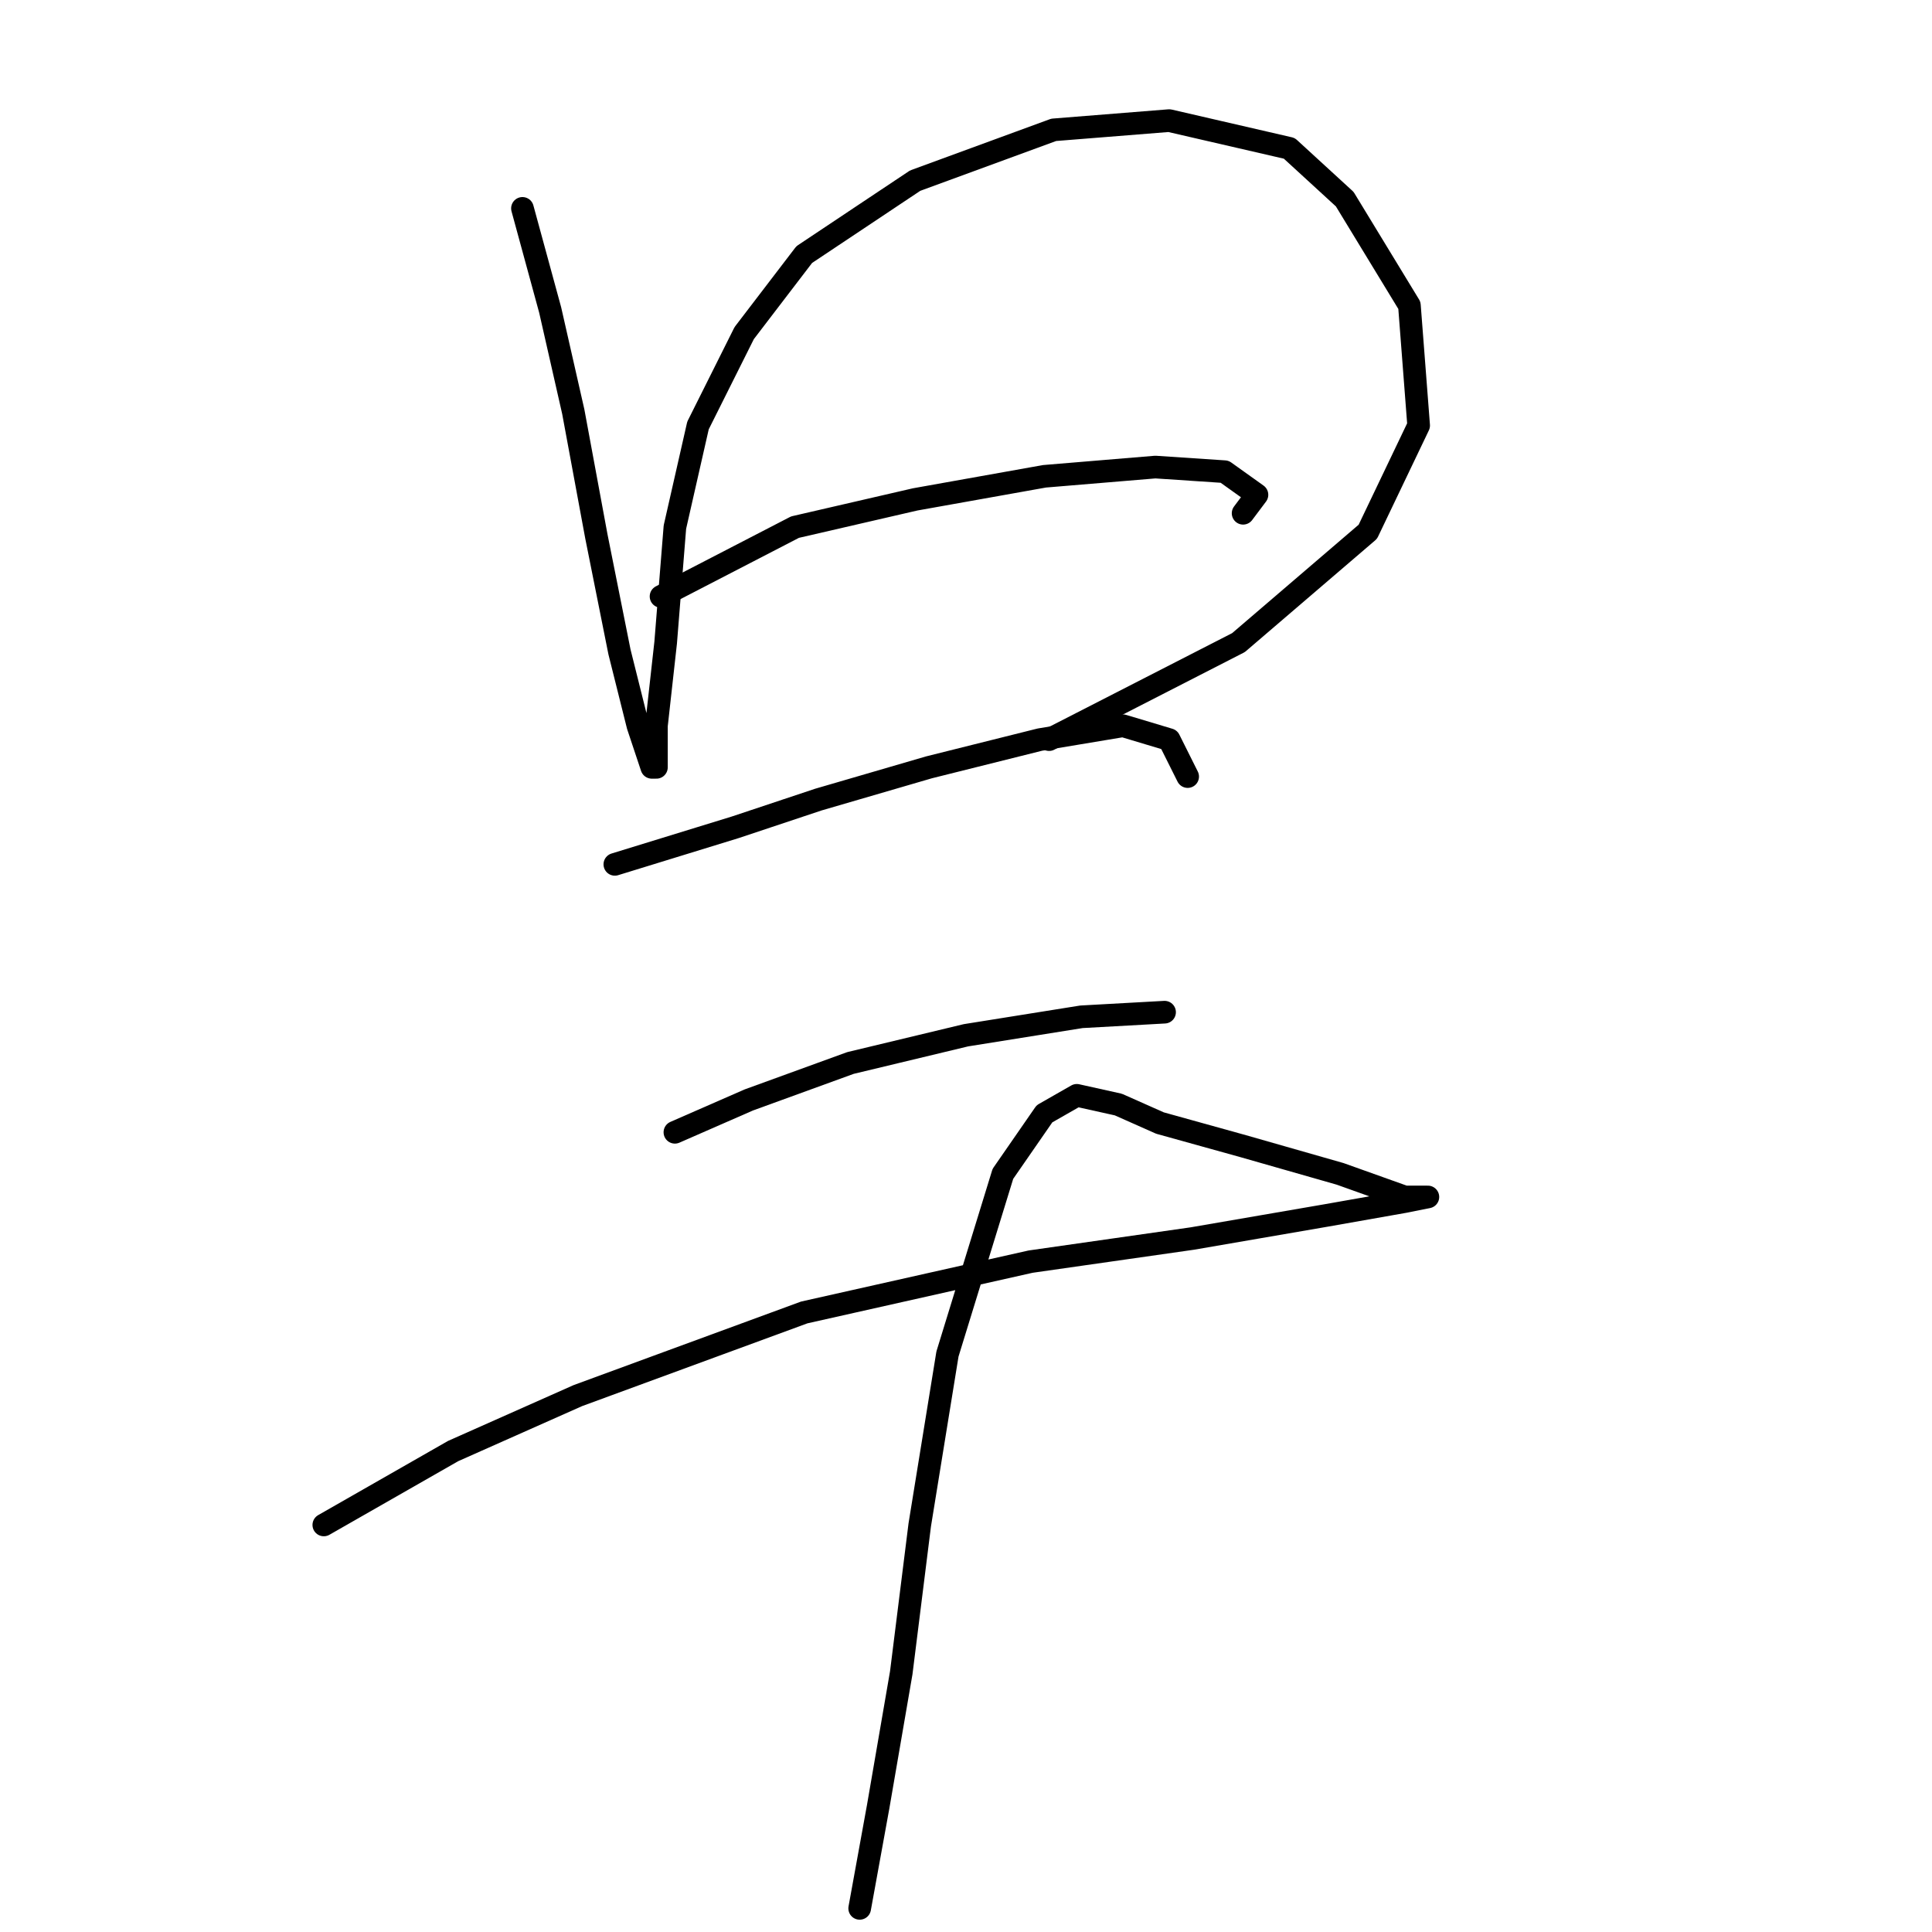 <?xml version="1.0" standalone="no"?>
    <svg width="256" height="256" xmlns="http://www.w3.org/2000/svg" version="1.1">
    <polyline stroke="black" stroke-width="3" stroke-linecap="round" fill="transparent" stroke-linejoin="round" points="69.228 27.611 72.901 41.077 75.961 54.544 79.022 71.071 82.082 86.374 84.531 96.168 86.367 101.677 86.979 101.677 86.979 96.168 88.204 85.149 89.428 69.847 92.488 56.38 98.61 44.138 106.567 33.732 121.258 23.938 139.621 17.205 154.924 15.981 170.839 19.653 178.184 26.387 186.754 40.465 187.978 56.38 181.245 70.459 164.106 85.149 139.009 98.004 139.009 98.004 " />
        <polyline stroke="black" stroke-width="3" stroke-linecap="round" fill="transparent" stroke-linejoin="round" points="87.591 79.028 105.343 69.847 121.258 66.174 138.397 63.113 153.088 61.889 162.269 62.501 166.554 65.562 164.718 68.01 164.718 68.01 " />
        <polyline stroke="black" stroke-width="3" stroke-linecap="round" fill="transparent" stroke-linejoin="round" points="81.47 114.531 97.385 109.634 108.403 105.961 123.094 101.677 137.785 98.004 148.803 96.168 154.924 98.004 157.372 102.901 157.372 102.901 " />
        <polyline stroke="black" stroke-width="3" stroke-linecap="round" fill="transparent" stroke-linejoin="round" points="89.428 150.033 99.222 145.749 112.688 140.852 127.991 137.179 143.294 134.731 154.312 134.119 154.312 134.119 " />
        <polyline stroke="black" stroke-width="3" stroke-linecap="round" fill="transparent" stroke-linejoin="round" points="42.907 202.063 60.046 192.269 76.573 184.924 106.567 173.906 136.561 167.173 157.984 164.112 175.736 161.052 186.142 159.215 189.202 158.603 186.142 158.603 177.572 155.543 164.718 151.87 153.7 148.809 148.191 146.361 142.682 145.137 138.397 147.585 132.888 155.543 125.543 179.415 121.87 202.063 119.421 221.651 116.361 239.402 113.912 252.869 113.912 252.869 " />
        </svg>